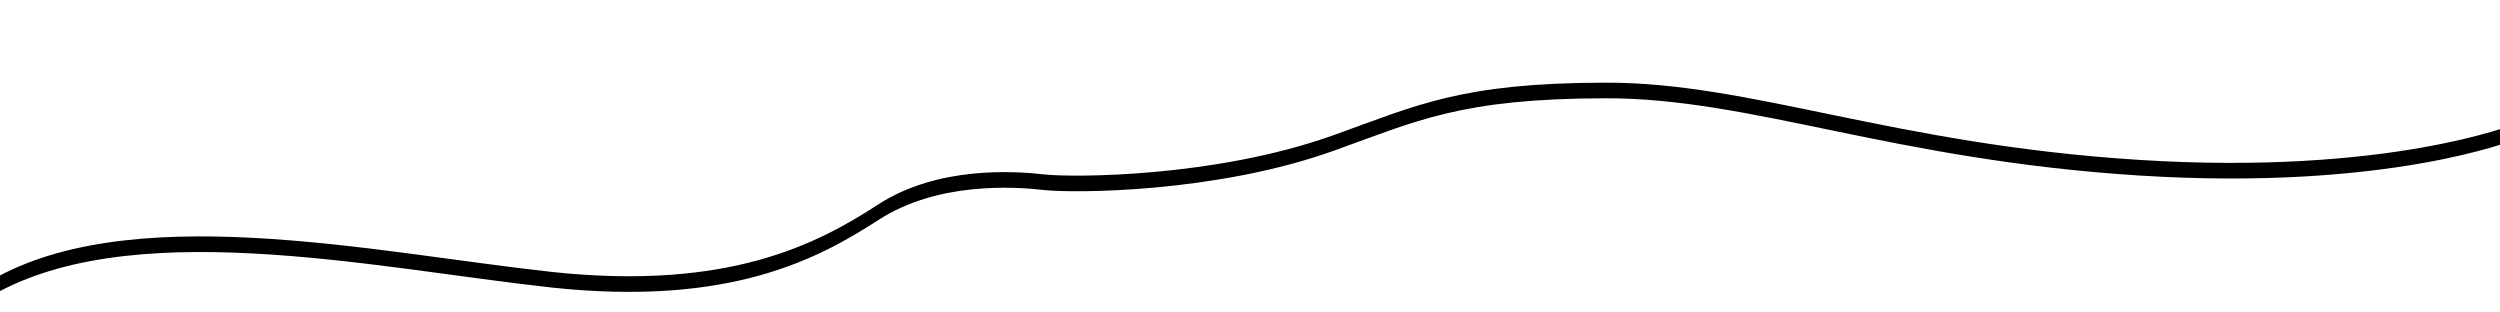 <?xml version="1.0" encoding="utf-8"?>
<!-- Generator: Adobe Illustrator 23.1.0, SVG Export Plug-In . SVG Version: 6.00 Build 0)  -->
<svg version="1.1" id="Curve_1" xmlns="http://www.w3.org/2000/svg" xmlns:xlink="http://www.w3.org/1999/xlink" x="0px" y="0px"
	 viewBox="0 0 1600 200" style="enable-background:new 0 0 1600 200;" xml:space="preserve" filter="url(#dropShadow)">
	<filter id="dropShadow">
		<feGaussianBlur in="SourceAlpha" stdDeviation="4" />
		<feComponentTransfer>
			<feFuncA type="linear" slope="0.4"/>
		</feComponentTransfer>
		<feMerge>
			<feMergeNode />
			<feMergeNode in="SourceGraphic" />
		</feMerge>
	</filter>
<path d="M1368.6,102.3c-157.4-10-247.9-49.6-340.9-49.4c-93.1,0.1-121,14.6-174.2,33.6c-75.7,27.1-166.9,27.2-185.5,25.1
	c-18.7-2.1-67.8-5.5-106,19.3c-38.2,24.7-94.8,55.4-209.2,43.1C238.1,161.4,80,125.9-10,182v10c90-56.1,248.1-20.6,362.8-8
	c114.4,12.3,171-18.4,209.2-43.1c38.2-24.8,87.3-21.4,106-19.3c18.6,2.1,109.8,2,185.5-25.1c53.2-19,81.1-33.5,174.2-33.6
	c93-0.2,183.5,39.4,340.9,49.4c160,10.2,241.4-23.1,241.4-23.1v-10C1610,79.2,1528.6,112.5,1368.6,102.3z"/>
</svg>
